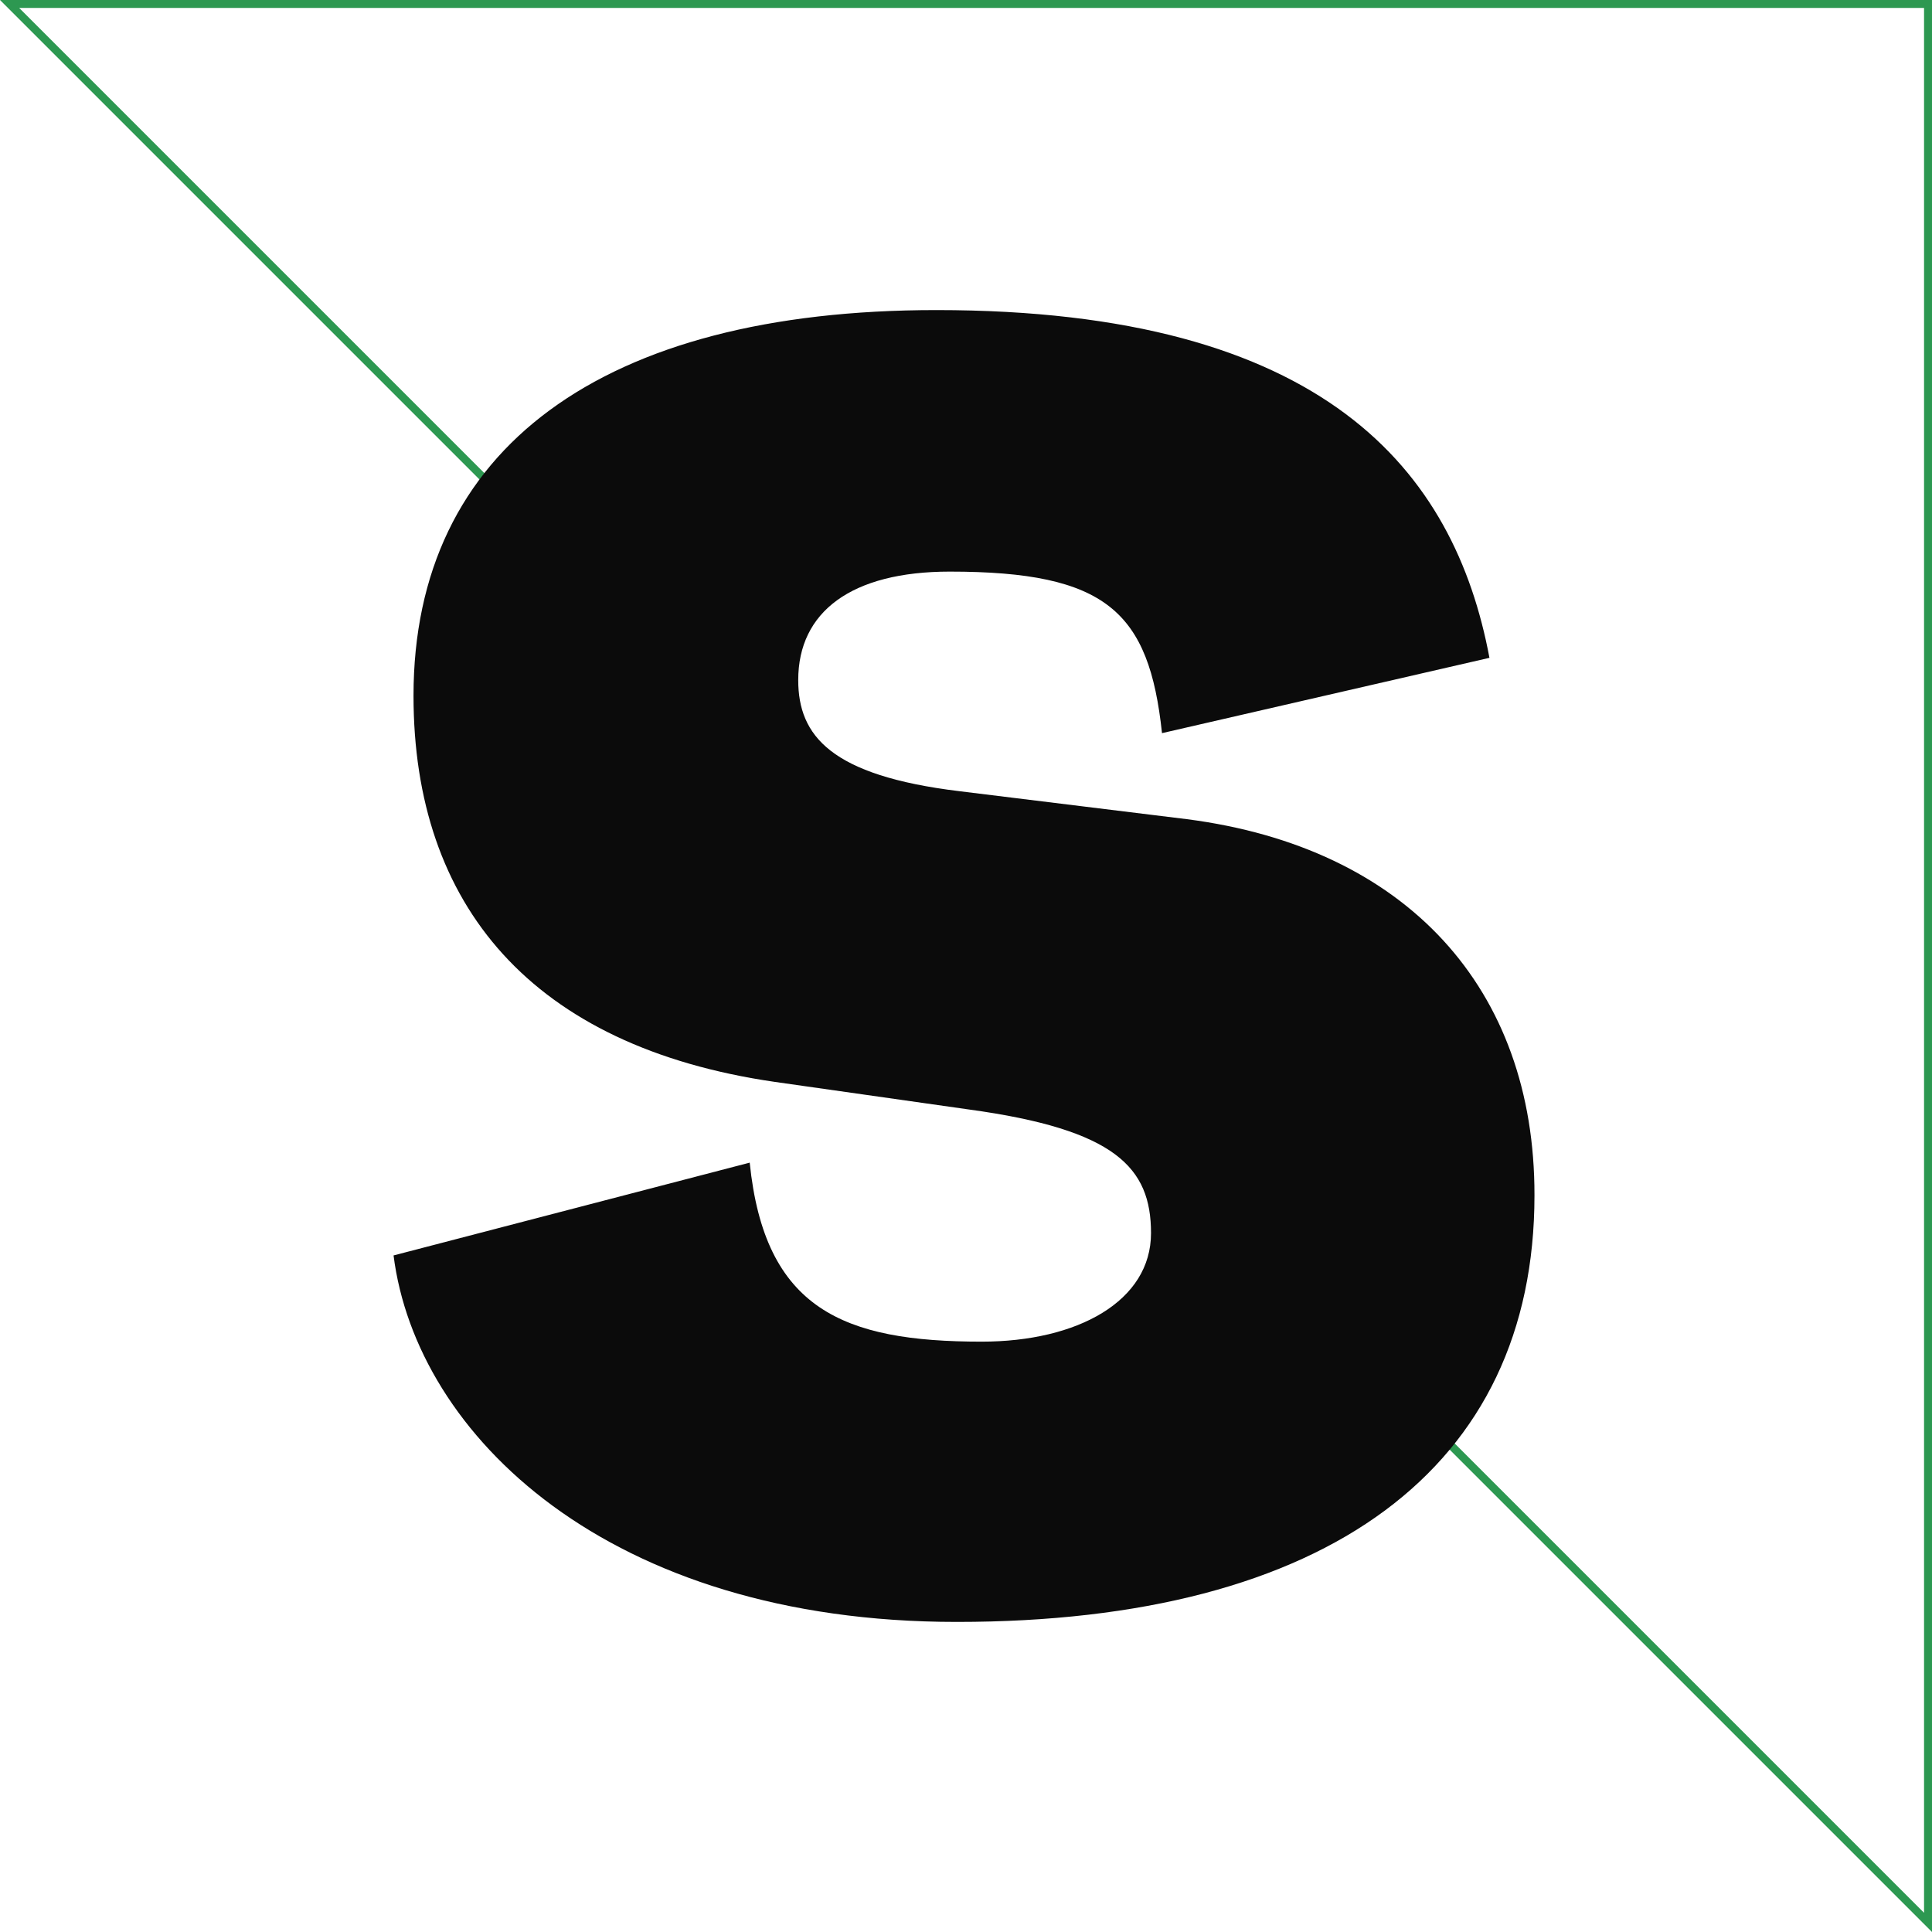 <svg width="486" height="486" viewBox="0 0 486 486" fill="none" xmlns="http://www.w3.org/2000/svg">
<path d="M485 1V483.586L2.414 1H485Z" stroke="#2D9851" stroke-width="2" stroke-miterlimit="10"/>
<path d="M298.523 206.06L241.302 199.023C209.038 195.101 200.796 185.109 200.796 171.072C200.796 153.886 214.18 143.789 238.907 143.789C278.375 143.789 289.047 153.886 292.306 184.423L374.675 165.478C365.87 118.529 333.411 78 235.543 78C151.571 78 104.019 112.794 104.019 175.012C104.019 227.784 133.801 263.264 194.86 272.148L243.75 279.096C280.629 284.145 289.541 293.696 289.541 310.196C289.541 327.277 271.119 337.497 246.938 337.497C212.084 337.497 192.342 329.3 188.591 292.465L99 315.808C104.724 360.963 152.962 408 240.651 408C333.993 408 386 369.142 386 300.697C386.088 248.664 353.823 213.184 298.523 206.06Z" fill="#0B0B0B"/>
</svg>
